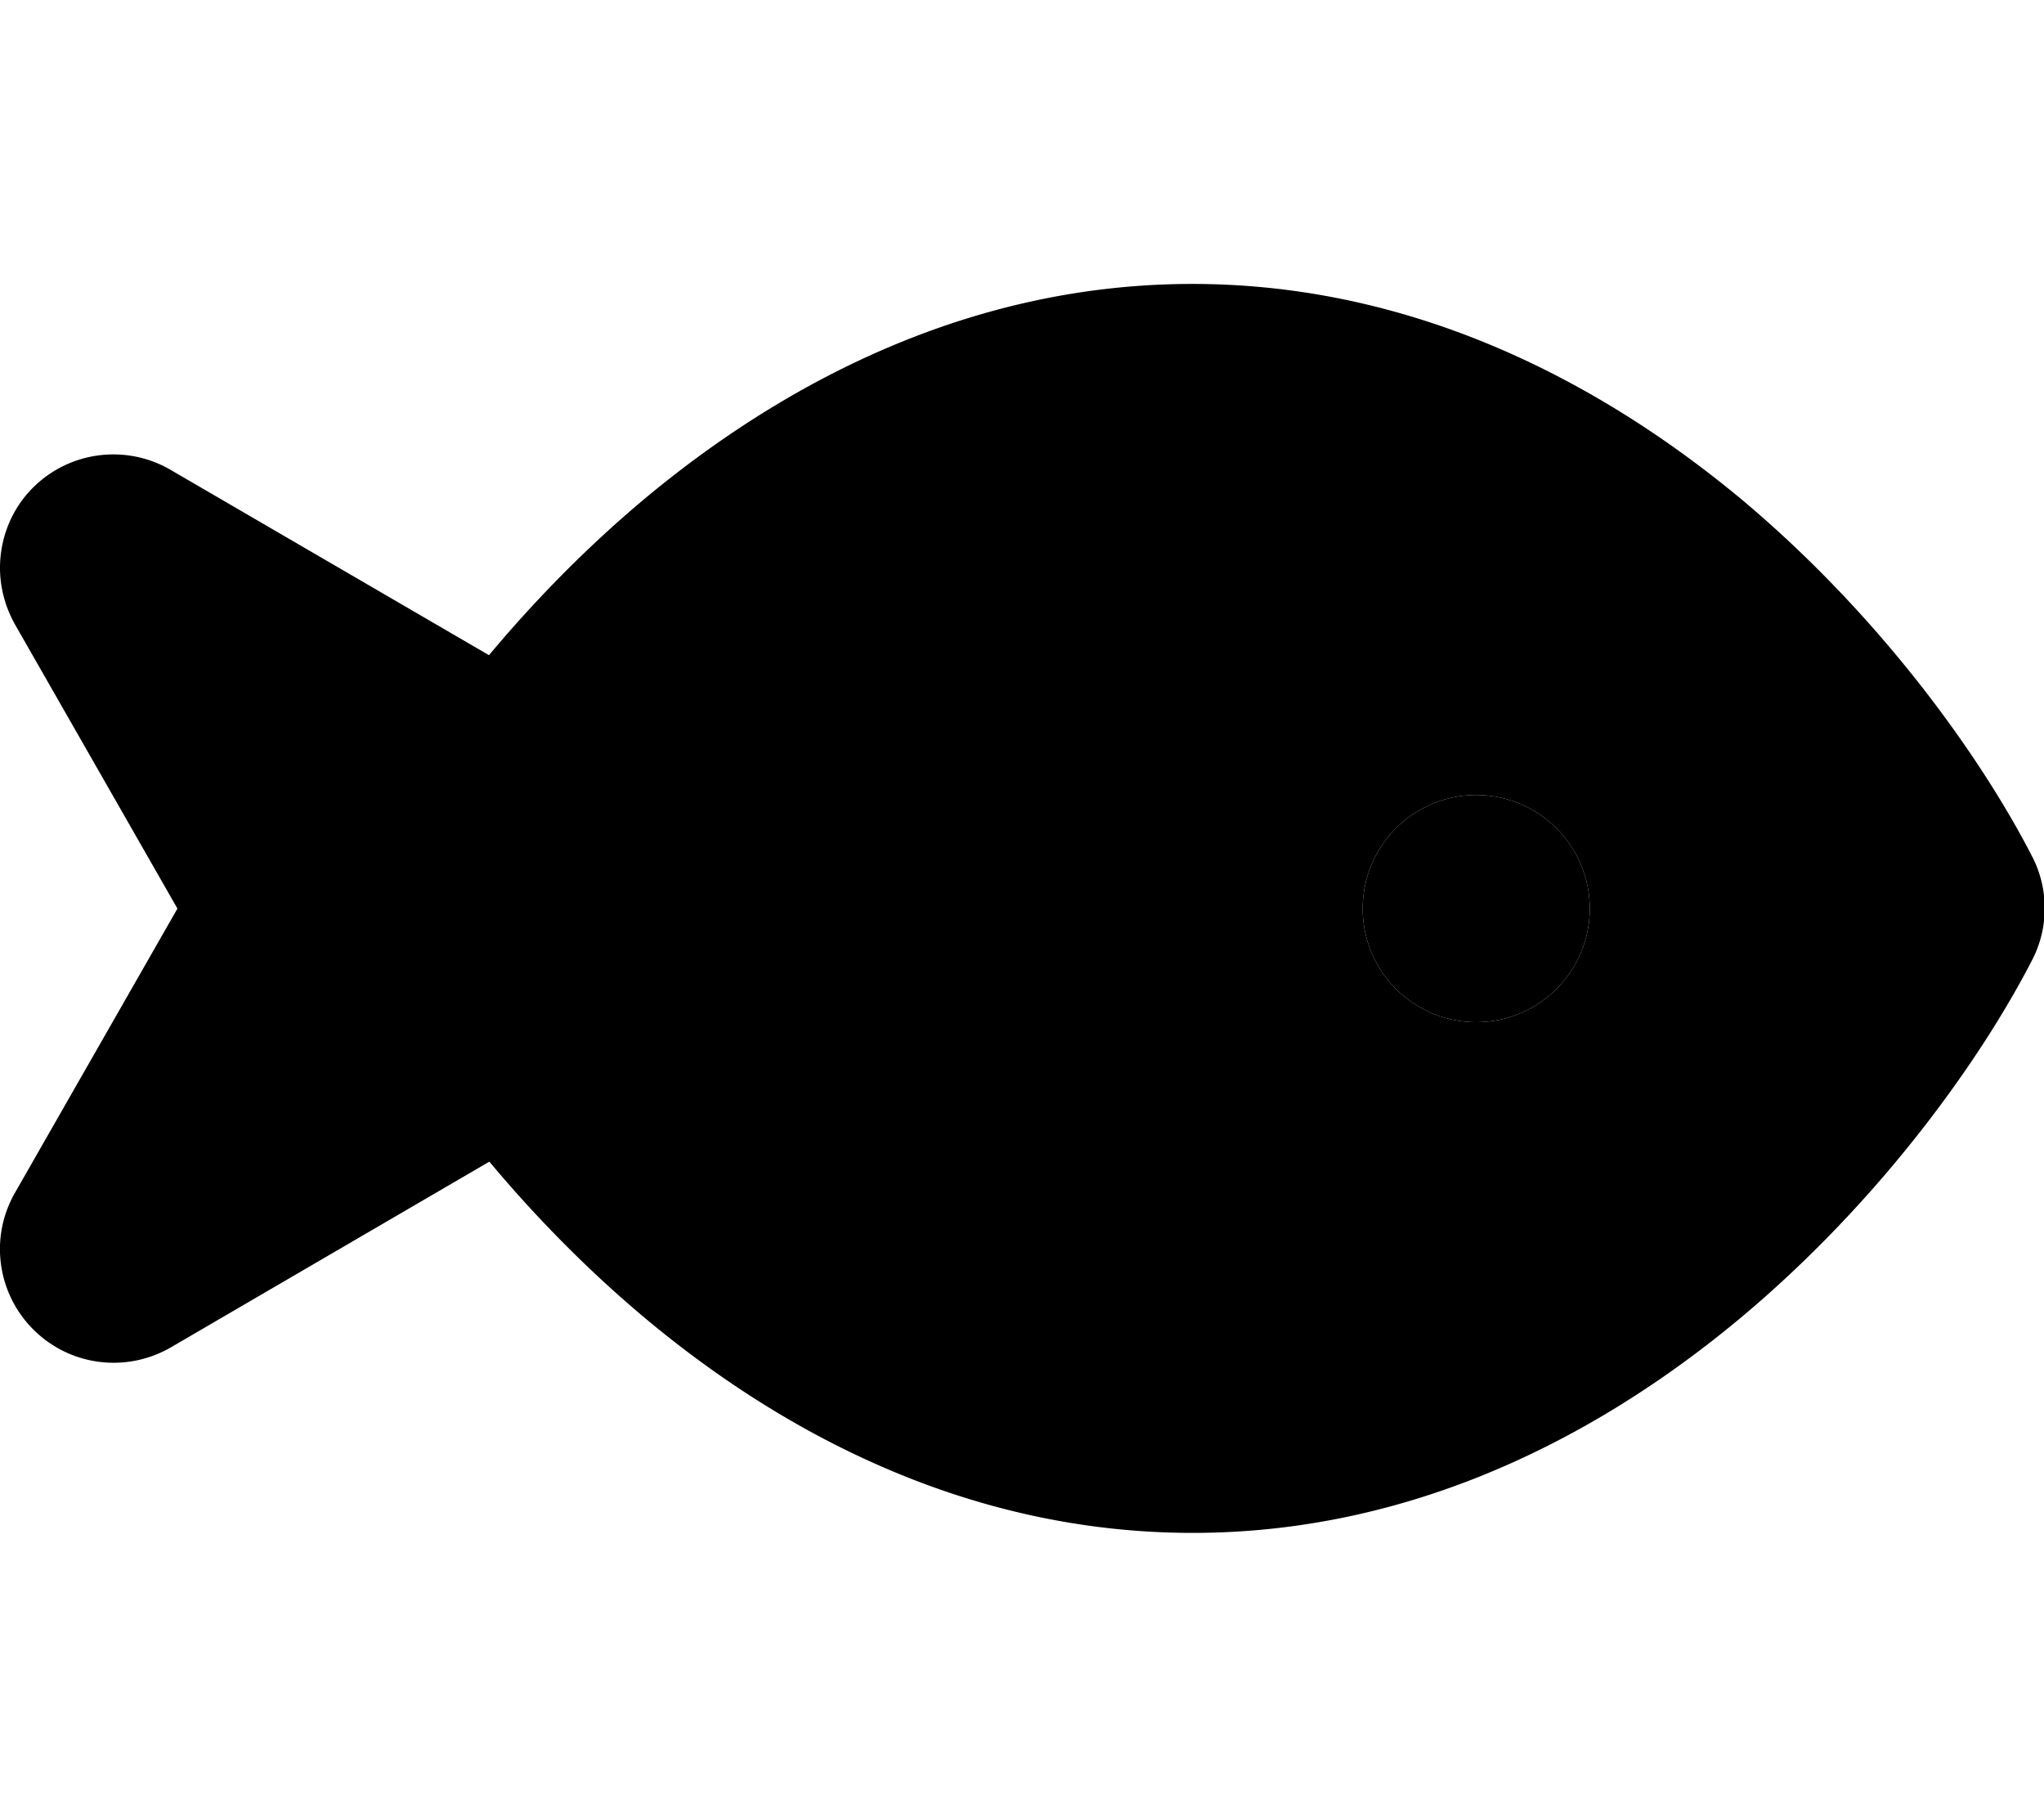 <svg xmlns="http://www.w3.org/2000/svg" viewBox="0 0 576 512"><path class="pr-icon-duotone-secondary" d="M0 160c0 5.4 1.4 10.9 4.2 15.9L50 256 4.2 336.1c-7.2 12.6-5 28.4 5.3 38.6s26.1 12.2 38.7 4.9l89.7-52.3c12.2 14.6 26.5 29.4 42.7 43.1c39.2 33.1 92 61.5 155.5 61.5s116.3-28.5 155.5-61.5c39.1-33 66.9-72.4 81-99.8c2.4-4.6 3.6-9.6 3.6-14.7s-1.2-10.1-3.6-14.7c-14.1-27.4-41.9-66.8-81-99.8C452.3 108.5 399.4 80 336 80s-116.3 28.5-155.5 61.5c-16.2 13.7-30.5 28.5-42.7 43.1L48.1 132.4c-12.5-7.3-28.4-5.3-38.7 4.9C3.2 143.4 0 151.7 0 160zm448 96a32 32 0 1 1 -64 0 32 32 0 1 1 64 0z"/><path class="pr-icon-duotone-primary" d="M416 224a32 32 0 1 0 0 64 32 32 0 1 0 0-64z"/></svg>